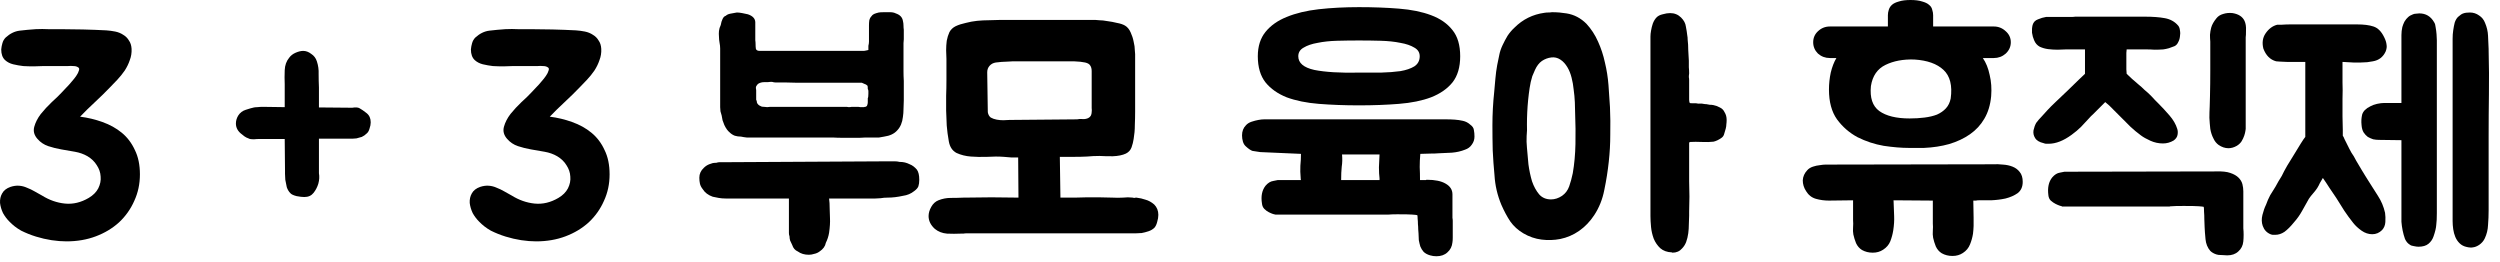 <svg width="210" height="22" viewBox="0 0 210 22" fill="none" xmlns="http://www.w3.org/2000/svg">
<path d="M0.428 5.05C0.211 4.85 0.103 4.55 0.103 4.15C0.119 3.967 0.153 3.792 0.203 3.625C0.253 3.442 0.344 3.283 0.478 3.15C0.844 2.817 1.236 2.625 1.653 2.575C2.069 2.525 2.519 2.483 3.003 2.45C3.386 2.433 3.728 2.433 4.028 2.45C4.328 2.45 4.669 2.45 5.053 2.45C5.636 2.45 6.269 2.458 6.953 2.475C7.653 2.492 8.311 2.517 8.928 2.55C9.178 2.567 9.428 2.6 9.678 2.65C9.928 2.7 10.153 2.792 10.353 2.925C10.553 3.042 10.711 3.2 10.828 3.4C10.961 3.583 11.036 3.817 11.053 4.1C11.069 4.433 11.019 4.75 10.903 5.05C10.803 5.35 10.661 5.642 10.478 5.925C10.294 6.192 10.086 6.45 9.853 6.7C9.636 6.933 9.428 7.15 9.228 7.35C8.861 7.733 8.444 8.142 7.978 8.575C7.511 9.008 7.094 9.417 6.728 9.8C7.378 9.883 8.003 10.033 8.603 10.25C9.219 10.467 9.761 10.767 10.228 11.15C10.694 11.533 11.061 12.017 11.328 12.6C11.611 13.167 11.753 13.85 11.753 14.65C11.753 15.45 11.594 16.192 11.278 16.875C10.978 17.558 10.553 18.158 10.003 18.675C9.453 19.175 8.803 19.567 8.053 19.85C7.303 20.133 6.478 20.275 5.578 20.275C5.194 20.275 4.778 20.242 4.328 20.175C3.894 20.108 3.461 20.008 3.028 19.875C2.594 19.742 2.178 19.575 1.778 19.375C1.394 19.158 1.061 18.9 0.778 18.6C0.578 18.4 0.403 18.167 0.253 17.9C0.119 17.617 0.036 17.333 0.003 17.05C-0.014 16.75 0.044 16.483 0.178 16.25C0.311 16 0.544 15.817 0.878 15.7C1.128 15.617 1.369 15.583 1.603 15.6C1.836 15.617 2.061 15.675 2.278 15.775C2.494 15.858 2.703 15.958 2.903 16.075C3.119 16.192 3.328 16.308 3.528 16.425C4.144 16.808 4.786 17.033 5.453 17.1C6.136 17.167 6.803 17.008 7.453 16.625C7.819 16.408 8.086 16.142 8.253 15.825C8.419 15.492 8.486 15.158 8.453 14.825C8.436 14.492 8.328 14.175 8.128 13.875C7.944 13.575 7.686 13.325 7.353 13.125C7.036 12.942 6.686 12.817 6.303 12.75C5.919 12.683 5.536 12.617 5.153 12.55C4.769 12.483 4.403 12.392 4.053 12.275C3.703 12.158 3.403 11.958 3.153 11.675C2.869 11.358 2.778 11.017 2.878 10.65C2.978 10.283 3.161 9.925 3.428 9.575C3.711 9.225 4.019 8.892 4.353 8.575C4.703 8.258 4.978 7.992 5.178 7.775C5.294 7.658 5.428 7.517 5.578 7.35C5.744 7.183 5.894 7.017 6.028 6.85C6.178 6.683 6.303 6.525 6.403 6.375C6.519 6.208 6.594 6.058 6.628 5.925C6.678 5.792 6.653 5.7 6.553 5.65C6.453 5.583 6.328 5.55 6.178 5.55C6.028 5.533 5.861 5.533 5.678 5.55C5.511 5.55 5.378 5.55 5.278 5.55H3.603C3.369 5.55 3.111 5.558 2.828 5.575C2.544 5.575 2.253 5.567 1.953 5.55C1.669 5.517 1.386 5.467 1.103 5.4C0.836 5.333 0.611 5.217 0.428 5.05Z" fill="black"/>
<path d="M26.791 9.025L29.59 9.05C29.874 9 30.082 9.017 30.215 9.1C30.366 9.183 30.557 9.317 30.791 9.5C31.024 9.683 31.14 9.942 31.14 10.275C31.14 10.442 31.107 10.617 31.041 10.8C30.991 10.983 30.916 11.117 30.816 11.2C30.682 11.333 30.541 11.433 30.39 11.5C30.241 11.55 30.09 11.592 29.941 11.625C29.807 11.642 29.691 11.65 29.59 11.65C29.507 11.65 29.457 11.65 29.441 11.65H26.791V14.55C26.84 14.833 26.824 15.125 26.741 15.425C26.657 15.708 26.524 15.967 26.34 16.2C26.157 16.433 25.899 16.55 25.566 16.55C25.399 16.55 25.182 16.525 24.916 16.475C24.649 16.408 24.474 16.325 24.39 16.225C24.257 16.092 24.157 15.925 24.09 15.725C24.041 15.508 23.999 15.3 23.965 15.1C23.949 14.9 23.941 14.733 23.941 14.6C23.941 14.45 23.941 14.367 23.941 14.35L23.916 11.675H21.816C21.632 11.675 21.474 11.683 21.34 11.7C21.224 11.7 21.107 11.692 20.991 11.675C20.89 11.642 20.791 11.6 20.691 11.55C20.59 11.5 20.474 11.417 20.34 11.3C19.991 11.05 19.816 10.742 19.816 10.375C19.816 10.142 19.882 9.917 20.015 9.7C20.166 9.467 20.374 9.308 20.64 9.225C20.807 9.175 20.941 9.133 21.041 9.1C21.157 9.067 21.257 9.042 21.34 9.025C21.441 9.008 21.541 9 21.64 9C21.757 8.983 21.907 8.975 22.09 8.975L23.916 9V7.075C23.899 6.692 23.899 6.3 23.916 5.9C23.932 5.483 24.057 5.133 24.291 4.85C24.424 4.667 24.607 4.525 24.84 4.425C25.074 4.325 25.282 4.275 25.465 4.275C25.699 4.275 25.924 4.358 26.14 4.525C26.374 4.675 26.532 4.883 26.616 5.15C26.732 5.5 26.782 5.858 26.765 6.225C26.765 6.592 26.774 6.967 26.791 7.35V9.025Z" fill="black"/>
<path d="M39.881 5.05C39.665 4.85 39.556 4.55 39.556 4.15C39.573 3.967 39.606 3.792 39.656 3.625C39.706 3.442 39.798 3.283 39.931 3.15C40.298 2.817 40.69 2.625 41.106 2.575C41.523 2.525 41.973 2.483 42.456 2.45C42.84 2.433 43.181 2.433 43.481 2.45C43.781 2.45 44.123 2.45 44.506 2.45C45.09 2.45 45.723 2.458 46.406 2.475C47.106 2.492 47.765 2.517 48.381 2.55C48.631 2.567 48.881 2.6 49.131 2.65C49.381 2.7 49.606 2.792 49.806 2.925C50.006 3.042 50.165 3.2 50.281 3.4C50.415 3.583 50.49 3.817 50.506 4.1C50.523 4.433 50.473 4.75 50.356 5.05C50.256 5.35 50.115 5.642 49.931 5.925C49.748 6.192 49.54 6.45 49.306 6.7C49.09 6.933 48.881 7.15 48.681 7.35C48.315 7.733 47.898 8.142 47.431 8.575C46.965 9.008 46.548 9.417 46.181 9.8C46.831 9.883 47.456 10.033 48.056 10.25C48.673 10.467 49.215 10.767 49.681 11.15C50.148 11.533 50.515 12.017 50.781 12.6C51.065 13.167 51.206 13.85 51.206 14.65C51.206 15.45 51.048 16.192 50.731 16.875C50.431 17.558 50.006 18.158 49.456 18.675C48.906 19.175 48.256 19.567 47.506 19.85C46.756 20.133 45.931 20.275 45.031 20.275C44.648 20.275 44.231 20.242 43.781 20.175C43.348 20.108 42.915 20.008 42.481 19.875C42.048 19.742 41.631 19.575 41.231 19.375C40.848 19.158 40.515 18.9 40.231 18.6C40.031 18.4 39.856 18.167 39.706 17.9C39.573 17.617 39.49 17.333 39.456 17.05C39.44 16.75 39.498 16.483 39.631 16.25C39.765 16 39.998 15.817 40.331 15.7C40.581 15.617 40.823 15.583 41.056 15.6C41.29 15.617 41.515 15.675 41.731 15.775C41.948 15.858 42.156 15.958 42.356 16.075C42.573 16.192 42.781 16.308 42.981 16.425C43.598 16.808 44.24 17.033 44.906 17.1C45.59 17.167 46.256 17.008 46.906 16.625C47.273 16.408 47.54 16.142 47.706 15.825C47.873 15.492 47.94 15.158 47.906 14.825C47.89 14.492 47.781 14.175 47.581 13.875C47.398 13.575 47.14 13.325 46.806 13.125C46.49 12.942 46.14 12.817 45.756 12.75C45.373 12.683 44.99 12.617 44.606 12.55C44.223 12.483 43.856 12.392 43.506 12.275C43.156 12.158 42.856 11.958 42.606 11.675C42.323 11.358 42.231 11.017 42.331 10.65C42.431 10.283 42.615 9.925 42.881 9.575C43.165 9.225 43.473 8.892 43.806 8.575C44.156 8.258 44.431 7.992 44.631 7.775C44.748 7.658 44.881 7.517 45.031 7.35C45.198 7.183 45.348 7.017 45.481 6.85C45.631 6.683 45.756 6.525 45.856 6.375C45.973 6.208 46.048 6.058 46.081 5.925C46.131 5.792 46.106 5.7 46.006 5.65C45.906 5.583 45.781 5.55 45.631 5.55C45.481 5.533 45.315 5.533 45.131 5.55C44.965 5.55 44.831 5.55 44.731 5.55H43.056C42.823 5.55 42.565 5.558 42.281 5.575C41.998 5.575 41.706 5.567 41.406 5.55C41.123 5.517 40.84 5.467 40.556 5.4C40.29 5.333 40.065 5.217 39.881 5.05Z" fill="black"/>
<path d="M75.919 3.3C75.902 3.433 75.894 3.542 75.894 3.625C75.894 3.708 75.894 3.783 75.894 3.85V5.2C75.894 5.45 75.894 5.708 75.894 5.975C75.894 6.242 75.902 6.517 75.919 6.8V8.425C75.902 8.708 75.894 8.958 75.894 9.175C75.894 9.392 75.877 9.608 75.844 9.825C75.794 10.292 75.636 10.667 75.369 10.95C75.119 11.233 74.752 11.408 74.269 11.475C74.119 11.508 73.977 11.533 73.844 11.55C73.727 11.55 73.602 11.55 73.469 11.55H72.719C72.569 11.55 72.402 11.558 72.219 11.575C72.036 11.575 71.811 11.575 71.544 11.575C71.277 11.575 71.011 11.575 70.744 11.575C70.477 11.575 70.211 11.567 69.944 11.55H63.269C63.086 11.55 62.902 11.55 62.719 11.55C62.552 11.533 62.394 11.508 62.244 11.475C62.061 11.475 61.886 11.45 61.719 11.4C61.552 11.333 61.411 11.242 61.294 11.125C61.127 10.992 60.977 10.783 60.844 10.5C60.794 10.367 60.744 10.233 60.694 10.1C60.661 9.967 60.636 9.833 60.619 9.7C60.586 9.6 60.552 9.483 60.519 9.35C60.502 9.217 60.494 9.1 60.494 9V4.075C60.494 3.925 60.477 3.767 60.444 3.6C60.411 3.417 60.394 3.25 60.394 3.1C60.377 2.917 60.377 2.75 60.394 2.6C60.411 2.433 60.461 2.267 60.544 2.1C60.577 1.9 60.627 1.733 60.694 1.6C60.761 1.45 60.852 1.358 60.969 1.325C61.052 1.242 61.177 1.183 61.344 1.15C61.511 1.117 61.694 1.083 61.894 1.05C62.027 1.05 62.177 1.067 62.344 1.1C62.511 1.133 62.669 1.167 62.819 1.2C63.219 1.333 63.427 1.55 63.444 1.85V2.95C63.444 3.1 63.444 3.242 63.444 3.375C63.461 3.492 63.469 3.608 63.469 3.725C63.469 3.858 63.477 3.983 63.494 4.1C63.527 4.217 63.636 4.275 63.819 4.275H72.569C72.602 4.275 72.652 4.267 72.719 4.25C72.802 4.233 72.877 4.217 72.944 4.2V3.85C72.977 3.717 72.994 3.6 72.994 3.5C72.994 3.4 72.994 3.3 72.994 3.2V2.15C72.994 2 73.002 1.858 73.019 1.725C73.052 1.575 73.111 1.458 73.194 1.375C73.244 1.292 73.319 1.225 73.419 1.175C73.536 1.125 73.669 1.083 73.819 1.05C73.902 1.033 74.052 1.025 74.269 1.025H74.769C74.952 1.025 75.111 1.058 75.244 1.125C75.594 1.242 75.794 1.45 75.844 1.75C75.877 1.883 75.894 2.017 75.894 2.15C75.894 2.267 75.902 2.383 75.919 2.5V3.3ZM75.569 13.6C75.736 13.6 75.886 13.617 76.019 13.65C76.152 13.683 76.286 13.733 76.419 13.8C76.636 13.883 76.836 14.033 77.019 14.25C77.152 14.433 77.219 14.717 77.219 15.1C77.219 15.317 77.194 15.5 77.144 15.65C77.094 15.783 76.977 15.917 76.794 16.05C76.527 16.267 76.211 16.4 75.844 16.45C75.394 16.55 74.969 16.6 74.569 16.6C74.352 16.6 74.152 16.617 73.969 16.65C73.802 16.667 73.652 16.675 73.519 16.675H69.644C69.677 16.908 69.694 17.2 69.694 17.55C69.711 17.883 69.719 18.142 69.719 18.325C69.736 18.675 69.711 19.083 69.644 19.55C69.594 19.85 69.502 20.133 69.369 20.4C69.319 20.683 69.144 20.925 68.844 21.125C68.711 21.225 68.561 21.292 68.394 21.325C68.244 21.375 68.094 21.4 67.944 21.4C67.577 21.4 67.269 21.308 67.019 21.125C66.786 21.025 66.627 20.842 66.544 20.575C66.477 20.425 66.419 20.3 66.369 20.2C66.336 20.083 66.319 19.967 66.319 19.85C66.286 19.767 66.269 19.675 66.269 19.575C66.269 19.475 66.269 19.375 66.269 19.275V16.675H60.969C60.752 16.675 60.552 16.658 60.369 16.625C60.186 16.592 60.019 16.558 59.869 16.525C59.486 16.392 59.202 16.175 59.019 15.875C58.902 15.725 58.827 15.575 58.794 15.425C58.761 15.275 58.744 15.108 58.744 14.925C58.744 14.608 58.869 14.333 59.119 14.1C59.252 13.967 59.402 13.867 59.569 13.8C59.702 13.75 59.802 13.717 59.869 13.7C59.952 13.683 60.052 13.675 60.169 13.675C60.269 13.642 60.361 13.625 60.444 13.625C60.527 13.625 60.611 13.625 60.694 13.625H60.894L74.719 13.55C74.852 13.55 74.994 13.55 75.144 13.55C75.294 13.55 75.436 13.567 75.569 13.6ZM72.894 8.25C72.927 8.2 72.944 8.075 72.944 7.875C72.944 7.792 72.944 7.717 72.944 7.65C72.944 7.583 72.927 7.525 72.894 7.475C72.894 7.325 72.886 7.233 72.869 7.2C72.786 7.117 72.702 7.067 72.619 7.05C72.552 7.017 72.477 6.983 72.394 6.95H66.919L65.894 6.925H65.369C65.286 6.925 65.202 6.925 65.119 6.925C65.052 6.925 64.961 6.908 64.844 6.875C64.727 6.875 64.611 6.883 64.494 6.9C64.394 6.9 64.294 6.9 64.194 6.9C63.994 6.9 63.819 6.95 63.669 7.05C63.619 7.1 63.569 7.167 63.519 7.25C63.486 7.333 63.486 7.442 63.519 7.575V8.375C63.552 8.442 63.569 8.483 63.569 8.5V8.525C63.569 8.642 63.636 8.75 63.769 8.85C63.852 8.883 63.919 8.917 63.969 8.95C64.036 8.967 64.111 8.975 64.194 8.975C64.361 9.008 64.527 9.008 64.694 8.975H71.119C71.169 8.975 71.227 8.983 71.294 9C71.377 9 71.461 8.992 71.544 8.975H71.994C72.027 8.975 72.061 8.975 72.094 8.975C72.127 8.975 72.186 8.983 72.269 9H72.569C72.602 8.983 72.644 8.975 72.694 8.975C72.744 8.958 72.786 8.933 72.819 8.9C72.852 8.833 72.869 8.783 72.869 8.75C72.886 8.717 72.894 8.658 72.894 8.575V8.25Z" fill="black"/>
<path d="M95.151 16.6C95.201 16.617 95.251 16.625 95.301 16.625C95.351 16.608 95.401 16.6 95.451 16.6C95.734 16.633 95.992 16.692 96.226 16.775C96.476 16.842 96.717 16.975 96.951 17.175C97.184 17.408 97.301 17.7 97.301 18.05C97.301 18.233 97.267 18.433 97.201 18.65C97.151 18.85 97.076 19.008 96.976 19.125C96.842 19.258 96.676 19.358 96.476 19.425C96.276 19.492 96.084 19.542 95.901 19.575C95.717 19.592 95.551 19.6 95.401 19.6C95.267 19.6 95.192 19.6 95.176 19.6H81.176C81.092 19.6 81.009 19.608 80.926 19.625C80.842 19.625 80.759 19.625 80.676 19.625C80.326 19.642 79.951 19.642 79.551 19.625C79.151 19.592 78.809 19.458 78.526 19.225C78.176 18.908 78.001 18.55 78.001 18.15C78.001 17.9 78.076 17.642 78.226 17.375C78.376 17.108 78.576 16.925 78.826 16.825C79.159 16.692 79.501 16.625 79.851 16.625C80.217 16.625 80.584 16.617 80.951 16.6H81.076C82.526 16.567 84.017 16.567 85.551 16.6L85.526 13.225C85.326 13.225 85.126 13.225 84.926 13.225C84.726 13.208 84.526 13.192 84.326 13.175C83.892 13.142 83.426 13.142 82.926 13.175C82.426 13.192 81.967 13.183 81.551 13.15C81.117 13.117 80.717 13.017 80.351 12.85C80.001 12.667 79.784 12.342 79.701 11.875C79.617 11.408 79.559 10.967 79.526 10.55C79.509 10.117 79.492 9.7 79.476 9.3C79.476 8.883 79.476 8.467 79.476 8.05C79.492 7.633 79.501 7.183 79.501 6.7V4.95C79.501 4.733 79.492 4.492 79.476 4.225C79.476 3.958 79.492 3.692 79.526 3.425C79.576 3.158 79.651 2.917 79.751 2.7C79.867 2.483 80.042 2.317 80.276 2.2C80.526 2.083 80.809 1.992 81.126 1.925C81.442 1.842 81.759 1.783 82.076 1.75C82.409 1.717 82.734 1.7 83.051 1.7C83.384 1.683 83.692 1.675 83.976 1.675H92.026C92.042 1.675 92.142 1.683 92.326 1.7C92.526 1.7 92.759 1.725 93.026 1.775C93.292 1.808 93.559 1.858 93.826 1.925C94.109 1.975 94.334 2.05 94.501 2.15C94.701 2.267 94.859 2.458 94.976 2.725C95.092 2.975 95.176 3.233 95.226 3.5C95.292 3.767 95.326 4.008 95.326 4.225C95.342 4.425 95.351 4.533 95.351 4.55V9.375C95.351 9.758 95.342 10.142 95.326 10.525C95.326 10.908 95.292 11.292 95.226 11.675C95.192 11.908 95.134 12.142 95.051 12.375C94.967 12.608 94.809 12.783 94.576 12.9C94.292 13.033 93.926 13.108 93.476 13.125C93.026 13.125 92.651 13.117 92.351 13.1C92.001 13.1 91.651 13.117 91.301 13.15C90.951 13.167 90.601 13.175 90.251 13.175H89.026L89.076 16.6C89.542 16.6 89.951 16.6 90.301 16.6C90.651 16.583 90.984 16.575 91.301 16.575C91.634 16.575 91.967 16.575 92.301 16.575C92.634 16.575 93.017 16.583 93.451 16.6C93.751 16.617 94.042 16.617 94.326 16.6C94.609 16.567 94.884 16.567 95.151 16.6ZM90.476 10.025C90.626 9.992 90.776 9.983 90.926 10C91.076 10.017 91.234 9.992 91.401 9.925C91.501 9.875 91.576 9.808 91.626 9.725C91.676 9.625 91.701 9.525 91.701 9.425C91.717 9.308 91.717 9.192 91.701 9.075C91.701 8.958 91.701 8.85 91.701 8.75V6.65C91.701 6.383 91.701 6.158 91.701 5.975C91.701 5.775 91.659 5.617 91.576 5.5C91.509 5.383 91.367 5.3 91.151 5.25C90.934 5.2 90.617 5.167 90.201 5.15H85.301C85.301 5.15 85.234 5.15 85.101 5.15C84.984 5.15 84.834 5.158 84.651 5.175C84.484 5.175 84.309 5.183 84.126 5.2C83.942 5.217 83.784 5.233 83.651 5.25C83.434 5.283 83.259 5.375 83.126 5.525C82.992 5.675 82.926 5.858 82.926 6.075L82.976 9.425C83.009 9.625 83.092 9.775 83.226 9.875C83.376 9.958 83.542 10.017 83.726 10.05C83.909 10.083 84.092 10.1 84.276 10.1C84.476 10.083 84.651 10.075 84.801 10.075L90.476 10.025Z" fill="black"/>
<path d="M107.131 18.025C107.115 18.025 107.048 18.008 106.931 17.975C106.831 17.942 106.715 17.892 106.581 17.825C106.448 17.758 106.323 17.667 106.206 17.55C106.09 17.433 106.023 17.283 106.006 17.1C105.906 16.483 106.006 15.983 106.306 15.6C106.506 15.367 106.723 15.233 106.956 15.2C107.19 15.15 107.315 15.125 107.331 15.125H109.281C109.265 15.092 109.256 15.025 109.256 14.925C109.223 14.592 109.215 14.258 109.231 13.925C109.265 13.592 109.281 13.258 109.281 12.925L105.856 12.775C105.59 12.742 105.373 12.708 105.206 12.675C105.056 12.625 104.873 12.5 104.656 12.3C104.54 12.2 104.456 12.067 104.406 11.9C104.356 11.733 104.331 11.558 104.331 11.375C104.331 11.025 104.44 10.742 104.656 10.525C104.773 10.392 104.931 10.292 105.131 10.225C105.331 10.158 105.523 10.108 105.706 10.075C105.89 10.042 106.048 10.025 106.181 10.025C106.331 10.025 106.415 10.025 106.431 10.025H120.731C120.981 10.025 121.231 10.025 121.481 10.025C121.731 10.025 121.973 10.033 122.206 10.05C122.44 10.067 122.665 10.1 122.881 10.15C123.115 10.2 123.323 10.308 123.506 10.475C123.69 10.608 123.79 10.758 123.806 10.925C123.84 11.092 123.856 11.275 123.856 11.475C123.856 11.725 123.781 11.95 123.631 12.15C123.498 12.35 123.306 12.492 123.056 12.575C122.723 12.708 122.356 12.792 121.956 12.825C121.573 12.842 121.206 12.858 120.856 12.875C120.673 12.892 120.448 12.9 120.181 12.9C119.915 12.9 119.623 12.908 119.306 12.925C119.273 13.292 119.256 13.658 119.256 14.025C119.273 14.375 119.281 14.742 119.281 15.125H119.731C119.748 15.125 119.765 15.125 119.781 15.125C119.798 15.108 119.823 15.1 119.856 15.1C120.54 15.1 121.065 15.208 121.431 15.425C121.815 15.642 122.006 15.942 122.006 16.325V18.025C122.006 18.108 122.006 18.2 122.006 18.3C122.023 18.383 122.031 18.467 122.031 18.55C122.031 18.633 122.031 18.758 122.031 18.925C122.031 19.092 122.031 19.267 122.031 19.45C122.031 19.617 122.031 19.783 122.031 19.95C122.031 20.117 122.023 20.25 122.006 20.35C121.973 20.7 121.831 20.983 121.581 21.2C121.348 21.417 121.04 21.525 120.656 21.525C120.473 21.525 120.298 21.5 120.131 21.45C119.898 21.383 119.715 21.283 119.581 21.15C119.465 21.017 119.373 20.867 119.306 20.7C119.256 20.533 119.215 20.358 119.181 20.175C119.165 19.975 119.156 19.783 119.156 19.6C119.156 19.533 119.148 19.425 119.131 19.275C119.131 19.125 119.123 18.975 119.106 18.825C119.106 18.658 119.098 18.508 119.081 18.375C119.081 18.242 119.073 18.142 119.056 18.075C119.006 18.058 118.865 18.042 118.631 18.025C118.415 18.008 117.998 18 117.381 18C117.098 18 116.848 18.008 116.631 18.025C116.415 18.025 116.215 18.025 116.031 18.025H107.131ZM114.156 8.85C112.956 8.85 111.831 8.808 110.781 8.725C109.748 8.642 108.848 8.458 108.081 8.175C107.331 7.875 106.74 7.458 106.306 6.925C105.873 6.375 105.656 5.642 105.656 4.725C105.656 3.892 105.873 3.208 106.306 2.675C106.74 2.142 107.331 1.725 108.081 1.425C108.848 1.108 109.748 0.892 110.781 0.775C111.831 0.658 112.956 0.6 114.156 0.6C115.356 0.6 116.473 0.642 117.506 0.725C118.556 0.808 119.456 0.992 120.206 1.275C120.973 1.558 121.573 1.975 122.006 2.525C122.44 3.058 122.656 3.792 122.656 4.725C122.656 5.642 122.44 6.375 122.006 6.925C121.573 7.458 120.973 7.875 120.206 8.175C119.456 8.458 118.556 8.642 117.506 8.725C116.473 8.808 115.356 8.85 114.156 8.85ZM114.156 3.4C113.54 3.4 112.923 3.408 112.306 3.425C111.706 3.442 111.165 3.5 110.681 3.6C110.198 3.683 109.806 3.817 109.506 4C109.206 4.167 109.056 4.408 109.056 4.725C109.056 5.292 109.506 5.675 110.406 5.875C111.323 6.058 112.573 6.133 114.156 6.1C114.773 6.1 115.381 6.1 115.981 6.1C116.598 6.083 117.148 6.042 117.631 5.975C118.115 5.892 118.506 5.758 118.806 5.575C119.106 5.375 119.256 5.092 119.256 4.725C119.256 4.408 119.106 4.167 118.806 4C118.506 3.817 118.115 3.683 117.631 3.6C117.148 3.5 116.598 3.442 115.981 3.425C115.381 3.408 114.773 3.4 114.156 3.4ZM112.731 12.975C112.765 13.342 112.756 13.683 112.706 14C112.673 14.317 112.656 14.692 112.656 15.125H115.881V14.975C115.848 14.725 115.831 14.417 115.831 14.05C115.848 13.667 115.865 13.308 115.881 12.975H112.731Z" fill="black"/>
<path d="M130.363 1.025C130.58 1.025 130.788 1.033 130.988 1.05C131.188 1.067 131.388 1.092 131.588 1.125C132.221 1.225 132.78 1.517 133.263 2C133.663 2.433 133.988 2.933 134.238 3.5C134.488 4.05 134.68 4.633 134.813 5.25C134.963 5.867 135.063 6.5 135.113 7.15C135.163 7.783 135.205 8.4 135.238 9C135.271 9.767 135.28 10.533 135.263 11.3C135.263 12.067 135.221 12.825 135.138 13.575C135.055 14.358 134.93 15.15 134.763 15.95C134.613 16.733 134.33 17.442 133.913 18.075C133.563 18.608 133.138 19.05 132.638 19.4C132.155 19.733 131.63 19.958 131.063 20.075C130.546 20.175 130.021 20.192 129.488 20.125C128.955 20.058 128.446 19.883 127.963 19.6C127.513 19.333 127.146 19 126.863 18.6C126.596 18.2 126.346 17.733 126.113 17.2C125.78 16.4 125.588 15.575 125.538 14.725C125.471 14.025 125.421 13.325 125.388 12.625C125.371 11.925 125.363 11.225 125.363 10.525C125.363 9.592 125.413 8.658 125.513 7.725C125.546 7.342 125.58 6.967 125.613 6.6C125.646 6.217 125.696 5.842 125.763 5.475C125.83 5.175 125.888 4.892 125.938 4.625C125.988 4.358 126.08 4.083 126.213 3.8C126.346 3.517 126.488 3.25 126.638 3C126.805 2.75 126.996 2.525 127.213 2.325C127.913 1.625 128.755 1.208 129.738 1.075C129.838 1.058 129.938 1.05 130.038 1.05C130.155 1.05 130.263 1.042 130.363 1.025ZM142.863 8.7C142.946 8.7 143.021 8.708 143.088 8.725C143.171 8.742 143.255 8.75 143.338 8.75C143.421 8.767 143.513 8.783 143.613 8.8C143.713 8.8 143.813 8.808 143.913 8.825C144.096 8.858 144.28 8.925 144.463 9.025C144.646 9.108 144.78 9.242 144.863 9.425C144.98 9.608 145.038 9.825 145.038 10.075C145.038 10.208 145.03 10.333 145.013 10.45C145.013 10.55 144.996 10.667 144.963 10.8C144.93 10.933 144.888 11.075 144.838 11.225C144.805 11.375 144.73 11.492 144.613 11.575C144.38 11.742 144.155 11.85 143.938 11.9C143.671 11.933 143.346 11.942 142.963 11.925C142.58 11.908 142.255 11.908 141.988 11.925C141.971 11.925 141.955 11.933 141.938 11.95H141.913L141.888 11.975V12.05C141.888 12.25 141.888 12.492 141.888 12.775C141.888 13.058 141.888 13.35 141.888 13.65C141.888 13.933 141.888 14.217 141.888 14.5C141.888 14.767 141.888 15.008 141.888 15.225C141.921 16.092 141.921 16.942 141.888 17.775V18.125C141.888 18.342 141.88 18.583 141.863 18.85C141.863 19.1 141.846 19.35 141.813 19.6C141.78 19.85 141.721 20.092 141.638 20.325C141.555 20.542 141.438 20.725 141.288 20.875C141.088 21.108 140.821 21.225 140.488 21.225C140.488 21.225 140.471 21.217 140.438 21.2C140.038 21.183 139.713 21.067 139.463 20.85C139.23 20.633 139.046 20.367 138.913 20.05C138.796 19.733 138.721 19.408 138.688 19.075C138.655 18.725 138.638 18.417 138.638 18.15V3.3C138.638 3.283 138.638 3.208 138.638 3.075C138.638 2.925 138.655 2.758 138.688 2.575C138.721 2.375 138.771 2.175 138.838 1.975C138.921 1.758 139.03 1.583 139.163 1.45C139.28 1.333 139.446 1.25 139.663 1.2C139.896 1.133 140.105 1.1 140.288 1.1C140.655 1.1 140.963 1.225 141.213 1.475C141.446 1.708 141.58 1.958 141.613 2.225C141.663 2.475 141.705 2.742 141.738 3.025C141.755 3.092 141.763 3.192 141.763 3.325C141.796 3.608 141.813 3.9 141.813 4.2C141.83 4.5 141.846 4.8 141.863 5.1C141.863 5.283 141.863 5.467 141.863 5.65C141.88 5.817 141.888 5.992 141.888 6.175C141.871 6.275 141.863 6.375 141.863 6.475C141.88 6.558 141.888 6.642 141.888 6.725V8.1C141.888 8.183 141.888 8.275 141.888 8.375C141.888 8.475 141.905 8.567 141.938 8.65C141.938 8.667 142.021 8.675 142.188 8.675C142.355 8.675 142.446 8.675 142.463 8.675C142.613 8.708 142.73 8.717 142.813 8.7H142.863ZM130.288 16.75C130.605 16.75 130.913 16.65 131.213 16.45C131.496 16.25 131.696 15.983 131.813 15.65C131.93 15.317 132.03 14.95 132.113 14.55C132.246 13.783 132.321 12.967 132.338 12.1C132.355 11.233 132.346 10.4 132.313 9.6C132.313 9.283 132.305 8.95 132.288 8.6C132.271 8.233 132.238 7.875 132.188 7.525C132.155 7.175 132.096 6.842 132.013 6.525C131.93 6.192 131.813 5.9 131.663 5.65C131.496 5.367 131.296 5.15 131.063 5C130.83 4.85 130.58 4.792 130.313 4.825C130.03 4.858 129.763 4.958 129.513 5.125C129.28 5.292 129.088 5.542 128.938 5.875L128.713 6.4C128.613 6.717 128.538 7.05 128.488 7.4C128.438 7.733 128.396 8.067 128.363 8.4C128.33 8.733 128.305 9.075 128.288 9.425C128.271 9.775 128.263 10.117 128.263 10.45C128.28 10.783 128.271 11.108 128.238 11.425C128.221 11.742 128.23 12.067 128.263 12.4C128.296 12.833 128.338 13.3 128.388 13.8C128.455 14.3 128.555 14.775 128.688 15.225C128.838 15.658 129.038 16.025 129.288 16.325C129.538 16.608 129.871 16.75 130.288 16.75Z" fill="black"/>
<path d="M166.558 4.875C166.824 5.258 167.016 5.733 167.133 6.3C167.266 6.85 167.308 7.442 167.258 8.075C167.191 8.808 166.999 9.442 166.683 9.975C166.383 10.492 165.983 10.925 165.483 11.275C164.983 11.625 164.399 11.9 163.733 12.1C163.083 12.283 162.374 12.392 161.608 12.425H160.358C159.724 12.425 159.016 12.367 158.233 12.25C157.466 12.117 156.733 11.875 156.033 11.525C155.349 11.158 154.774 10.658 154.308 10.025C153.858 9.392 153.633 8.558 153.633 7.525C153.633 7.042 153.683 6.567 153.783 6.1C153.899 5.617 154.058 5.208 154.258 4.875H153.708C153.324 4.875 152.991 4.75 152.708 4.5C152.441 4.233 152.308 3.917 152.308 3.55C152.308 3.183 152.441 2.875 152.708 2.625C152.991 2.358 153.324 2.225 153.708 2.225H158.583V1.275C158.583 1.125 158.608 0.975 158.658 0.825C158.708 0.658 158.799 0.517 158.933 0.4C159.066 0.283 159.258 0.192 159.508 0.125C159.758 0.042 160.083 0 160.483 0C160.883 0 161.208 0.042 161.458 0.125C161.708 0.192 161.899 0.283 162.033 0.4C162.183 0.517 162.274 0.658 162.308 0.825C162.358 0.975 162.383 1.125 162.383 1.275V2.225H167.483C167.866 2.225 168.199 2.358 168.483 2.625C168.766 2.875 168.908 3.183 168.908 3.55C168.908 3.917 168.766 4.233 168.483 4.5C168.199 4.75 167.866 4.875 167.483 4.875H166.558ZM167.408 13.8C167.674 13.783 167.949 13.792 168.233 13.825C168.533 13.842 168.808 13.9 169.058 14C169.308 14.1 169.508 14.25 169.658 14.45C169.824 14.65 169.908 14.925 169.908 15.275C169.908 15.692 169.766 16.008 169.483 16.225C169.199 16.425 168.858 16.575 168.458 16.675C168.074 16.758 167.666 16.808 167.233 16.825C166.816 16.825 166.474 16.825 166.208 16.825C166.124 16.825 166.049 16.833 165.983 16.85C165.916 16.85 165.841 16.85 165.758 16.85C165.774 17.333 165.783 17.817 165.783 18.3C165.799 18.767 165.783 19.208 165.733 19.625C165.683 19.942 165.599 20.242 165.483 20.525C165.366 20.825 165.166 21.067 164.883 21.25C164.633 21.417 164.341 21.5 164.008 21.5C163.674 21.5 163.374 21.425 163.108 21.275C162.891 21.142 162.724 20.95 162.608 20.7C162.508 20.45 162.433 20.208 162.383 19.975C162.349 19.792 162.341 19.592 162.358 19.375C162.374 19.158 162.374 18.958 162.358 18.775V16.85L159.058 16.825C159.074 17.342 159.091 17.783 159.108 18.15C159.124 18.517 159.099 18.917 159.033 19.35C158.983 19.667 158.899 19.975 158.783 20.275C158.666 20.558 158.466 20.792 158.183 20.975C157.933 21.142 157.641 21.225 157.308 21.225C156.974 21.225 156.674 21.15 156.408 21C156.191 20.867 156.024 20.675 155.908 20.425C155.808 20.175 155.733 19.933 155.683 19.7C155.649 19.517 155.641 19.317 155.658 19.1C155.674 18.883 155.674 18.683 155.658 18.5V16.825L153.633 16.85C153.249 16.85 152.883 16.8 152.533 16.7C152.183 16.6 151.908 16.383 151.708 16.05C151.524 15.767 151.433 15.467 151.433 15.15C151.449 14.833 151.574 14.55 151.808 14.3C151.924 14.167 152.083 14.067 152.283 14C152.483 13.933 152.674 13.892 152.858 13.875C153.058 13.842 153.224 13.825 153.358 13.825C153.508 13.825 153.591 13.825 153.608 13.825L167.408 13.8ZM163.858 8.275C164.008 7.192 163.808 6.392 163.258 5.875C162.708 5.358 161.891 5.067 160.808 5C159.874 4.967 159.066 5.117 158.383 5.45C157.699 5.783 157.291 6.375 157.158 7.225C157.058 8.208 157.291 8.908 157.858 9.325C158.441 9.742 159.291 9.95 160.408 9.95C160.858 9.95 161.274 9.925 161.658 9.875C162.058 9.825 162.408 9.742 162.708 9.625C163.008 9.492 163.258 9.317 163.458 9.1C163.658 8.883 163.791 8.608 163.858 8.275Z" fill="black"/>
<path d="M178.639 4.15C178.639 4.15 178.631 4.25 178.614 4.45C178.614 4.65 178.614 4.875 178.614 5.125C178.614 5.375 178.614 5.608 178.614 5.825C178.631 6.042 178.639 6.167 178.639 6.2C178.723 6.283 178.873 6.425 179.089 6.625C179.306 6.808 179.489 6.967 179.639 7.1C179.806 7.233 179.973 7.383 180.139 7.55C180.323 7.7 180.506 7.867 180.689 8.05C180.806 8.167 180.914 8.283 181.014 8.4C181.114 8.5 181.206 8.592 181.289 8.675C181.606 8.992 181.923 9.333 182.239 9.7C182.556 10.067 182.773 10.442 182.889 10.825C182.939 10.975 182.948 11.142 182.914 11.325C182.881 11.508 182.773 11.667 182.589 11.8C182.306 11.967 182.006 12.05 181.689 12.05C181.323 12.05 180.973 11.975 180.639 11.825C180.306 11.675 180.039 11.525 179.839 11.375C179.523 11.142 179.231 10.9 178.964 10.65C178.698 10.383 178.431 10.117 178.164 9.85C177.981 9.667 177.773 9.458 177.539 9.225C177.306 8.975 177.073 8.758 176.839 8.575L176.164 9.25C176.048 9.367 175.931 9.483 175.814 9.6C175.698 9.7 175.589 9.808 175.489 9.925C175.273 10.158 175.048 10.4 174.814 10.65C174.581 10.883 174.314 11.108 174.014 11.325C173.331 11.825 172.689 12.075 172.089 12.075C172.006 12.075 171.931 12.075 171.864 12.075C171.814 12.075 171.748 12.058 171.664 12.025C171.298 11.942 171.056 11.792 170.939 11.575C170.823 11.392 170.781 11.183 170.814 10.95C170.864 10.717 170.939 10.508 171.039 10.325C171.173 10.142 171.323 9.967 171.489 9.8C171.656 9.617 171.823 9.433 171.989 9.25C172.139 9.083 172.373 8.85 172.689 8.55C173.023 8.233 173.356 7.917 173.689 7.6C174.023 7.267 174.331 6.967 174.614 6.7C174.898 6.433 175.073 6.267 175.139 6.2V4.15H173.539C173.339 4.15 173.106 4.158 172.839 4.175C172.573 4.175 172.306 4.158 172.039 4.125C171.789 4.092 171.556 4.025 171.339 3.925C171.123 3.808 170.964 3.625 170.864 3.375C170.781 3.192 170.723 2.983 170.689 2.75C170.673 2.517 170.689 2.3 170.739 2.1C170.806 1.867 170.956 1.708 171.189 1.625C171.423 1.525 171.648 1.458 171.864 1.425C171.898 1.425 172.031 1.425 172.264 1.425C172.514 1.425 172.781 1.425 173.064 1.425C173.348 1.425 173.614 1.425 173.864 1.425C174.114 1.425 174.264 1.417 174.314 1.4H180.164C180.831 1.4 181.389 1.442 181.839 1.525C182.306 1.608 182.681 1.817 182.964 2.15C183.048 2.25 183.098 2.383 183.114 2.55C183.148 2.717 183.148 2.892 183.114 3.075C183.098 3.242 183.048 3.4 182.964 3.55C182.898 3.7 182.798 3.808 182.664 3.875C182.531 3.925 182.373 3.983 182.189 4.05C182.006 4.1 181.848 4.133 181.714 4.15C181.481 4.167 181.239 4.175 180.989 4.175C180.756 4.158 180.523 4.15 180.289 4.15H178.639ZM186.164 14.4C186.664 14.383 187.056 14.425 187.339 14.525C187.639 14.625 187.873 14.758 188.039 14.925C188.206 15.092 188.314 15.275 188.364 15.475C188.414 15.675 188.439 15.875 188.439 16.075V19.175C188.473 19.542 188.473 19.908 188.439 20.275C188.406 20.625 188.264 20.908 188.014 21.125C187.781 21.342 187.473 21.45 187.089 21.45C187.006 21.45 186.856 21.442 186.639 21.425C186.423 21.425 186.273 21.408 186.189 21.375C185.973 21.308 185.798 21.208 185.664 21.075C185.548 20.942 185.456 20.792 185.389 20.625C185.323 20.458 185.281 20.283 185.264 20.1C185.248 19.9 185.231 19.708 185.214 19.525C185.214 19.458 185.206 19.317 185.189 19.1C185.189 18.883 185.181 18.658 185.164 18.425C185.164 18.192 185.156 17.975 185.139 17.775C185.139 17.575 185.131 17.442 185.114 17.375C185.064 17.358 184.923 17.342 184.689 17.325C184.473 17.308 184.056 17.3 183.439 17.3C182.906 17.3 182.573 17.308 182.439 17.325C182.323 17.325 182.256 17.333 182.239 17.35H173.214L173.189 17.325C173.189 17.325 173.131 17.308 173.014 17.275C172.914 17.242 172.798 17.192 172.664 17.125C172.531 17.058 172.398 16.967 172.264 16.85C172.148 16.733 172.081 16.583 172.064 16.4C171.981 15.767 172.089 15.267 172.389 14.9C172.589 14.667 172.806 14.533 173.039 14.5C173.273 14.45 173.398 14.425 173.414 14.425L186.164 14.4ZM188.639 10.825C188.639 10.825 188.631 10.883 188.614 11C188.598 11.117 188.564 11.25 188.514 11.4C188.464 11.55 188.389 11.708 188.289 11.875C188.189 12.025 188.056 12.15 187.889 12.25C187.656 12.383 187.423 12.45 187.189 12.45C186.906 12.45 186.631 12.358 186.364 12.175C186.181 12.042 186.039 11.867 185.939 11.65C185.806 11.4 185.714 11.125 185.664 10.825C185.631 10.525 185.606 10.217 185.589 9.9C185.589 9.583 185.598 9.275 185.614 8.975C185.631 8.658 185.639 8.358 185.639 8.075C185.656 7.358 185.664 6.65 185.664 5.95C185.664 5.233 185.664 4.525 185.664 3.825V3.5C185.648 3.317 185.639 3.125 185.639 2.925C185.656 2.708 185.689 2.508 185.739 2.325C185.806 2.075 185.956 1.808 186.189 1.525C186.323 1.358 186.506 1.242 186.739 1.175C186.989 1.092 187.256 1.067 187.539 1.1C188.039 1.183 188.373 1.4 188.539 1.75C188.639 1.967 188.681 2.233 188.664 2.55C188.664 2.867 188.656 3.058 188.639 3.125V10.825Z" fill="black"/>
<path d="M204.695 17.9C204.695 18.317 204.679 18.65 204.645 18.9C204.629 19.15 204.554 19.467 204.42 19.85C204.337 20.1 204.195 20.308 203.995 20.475C203.795 20.642 203.512 20.725 203.145 20.725C203.045 20.725 202.92 20.708 202.77 20.675C202.62 20.658 202.504 20.617 202.42 20.55C202.254 20.45 202.12 20.292 202.02 20.075C201.937 19.842 201.87 19.6 201.82 19.35C201.77 19.1 201.737 18.858 201.72 18.625C201.72 18.392 201.72 18.208 201.72 18.075V11.775L199.82 11.75C199.67 11.75 199.512 11.733 199.345 11.7C199.195 11.65 199.045 11.583 198.895 11.5C198.762 11.4 198.645 11.275 198.545 11.125C198.445 10.958 198.387 10.75 198.37 10.5C198.337 10.2 198.354 9.908 198.42 9.625C198.504 9.342 198.737 9.108 199.12 8.925C199.27 8.842 199.454 8.775 199.67 8.725C199.904 8.675 200.104 8.65 200.27 8.65H201.72V3.6C201.72 3.383 201.72 3.167 201.72 2.95C201.72 2.717 201.745 2.492 201.795 2.275C201.829 2.192 201.854 2.117 201.87 2.05C201.904 1.983 201.937 1.908 201.97 1.825C202.07 1.658 202.17 1.533 202.27 1.45C202.37 1.35 202.512 1.267 202.695 1.2C202.779 1.167 202.862 1.15 202.945 1.15C203.045 1.133 203.137 1.125 203.22 1.125C203.77 1.125 204.187 1.375 204.47 1.875C204.537 1.975 204.579 2.117 204.595 2.3C204.629 2.483 204.654 2.675 204.67 2.875C204.687 3.058 204.695 3.225 204.695 3.375C204.695 3.508 204.695 3.592 204.695 3.625V17.9ZM208.72 20.025C208.62 20.242 208.462 20.425 208.245 20.575C208.062 20.692 207.895 20.758 207.745 20.775C207.612 20.808 207.437 20.8 207.22 20.75C206.97 20.7 206.762 20.592 206.595 20.425C206.445 20.275 206.329 20.1 206.245 19.9C206.162 19.7 206.104 19.483 206.07 19.25C206.037 19.017 206.02 18.792 206.02 18.575V3.875C206.02 3.692 206.02 3.483 206.02 3.25C206.02 3 206.037 2.767 206.07 2.55C206.104 2.317 206.145 2.1 206.195 1.9C206.262 1.7 206.354 1.542 206.47 1.425C206.654 1.258 206.804 1.158 206.92 1.125C207.054 1.075 207.237 1.05 207.47 1.05C207.754 1.05 208.012 1.133 208.245 1.3C208.479 1.45 208.645 1.658 208.745 1.925C208.895 2.275 208.979 2.633 208.995 3C209.012 3.367 209.029 3.742 209.045 4.125V4.25C209.079 5.517 209.087 6.733 209.07 7.9C209.054 9.05 209.045 10.217 209.045 11.4V17.65C209.045 18.083 209.029 18.5 208.995 18.9C208.979 19.3 208.887 19.675 208.72 20.025ZM193.645 5.2C193.379 5.2 193.112 5.2 192.845 5.2C192.579 5.2 192.329 5.2 192.095 5.2C191.879 5.183 191.687 5.175 191.52 5.175C191.354 5.158 191.245 5.15 191.195 5.15C190.695 5.017 190.337 4.658 190.12 4.075C190.004 3.592 190.062 3.175 190.295 2.825C190.562 2.425 190.895 2.175 191.295 2.075C191.345 2.075 191.479 2.075 191.695 2.075C191.912 2.058 192.145 2.05 192.395 2.05C192.645 2.05 192.87 2.05 193.07 2.05C193.287 2.05 193.412 2.05 193.445 2.05H197.995C198.562 2.05 199.02 2.108 199.37 2.225C199.737 2.342 200.037 2.642 200.27 3.125C200.387 3.358 200.454 3.567 200.47 3.75C200.504 3.917 200.479 4.108 200.395 4.325C200.179 4.792 199.82 5.067 199.32 5.15C199.154 5.183 198.995 5.208 198.845 5.225C198.695 5.225 198.52 5.233 198.32 5.25C198.137 5.25 197.92 5.25 197.67 5.25C197.42 5.233 197.12 5.217 196.77 5.2C196.77 5.25 196.77 5.433 196.77 5.75C196.77 6.067 196.77 6.45 196.77 6.9C196.787 7.333 196.787 7.808 196.77 8.325C196.77 8.842 196.77 9.325 196.77 9.775C196.787 10.208 196.795 10.583 196.795 10.9C196.795 11.2 196.795 11.367 196.795 11.4C196.845 11.467 196.895 11.567 196.945 11.7C197.012 11.817 197.079 11.95 197.145 12.1C197.212 12.233 197.279 12.367 197.345 12.5C197.412 12.633 197.47 12.742 197.52 12.825C197.654 13.008 197.787 13.233 197.92 13.5C198.07 13.767 198.229 14.033 198.395 14.3C198.495 14.45 198.587 14.6 198.67 14.75C198.754 14.883 198.837 15.017 198.92 15.15C199.187 15.583 199.462 16.017 199.745 16.45C200.029 16.883 200.229 17.358 200.345 17.875C200.379 18.108 200.387 18.367 200.37 18.65C200.354 18.917 200.262 19.142 200.095 19.325C199.862 19.558 199.587 19.675 199.27 19.675C198.954 19.675 198.654 19.575 198.37 19.375C198.087 19.175 197.854 18.958 197.67 18.725C197.404 18.392 197.154 18.05 196.92 17.7C196.687 17.333 196.462 16.975 196.245 16.625C196.079 16.375 195.887 16.092 195.67 15.775C195.47 15.458 195.287 15.183 195.12 14.95C195.037 15.083 194.954 15.225 194.87 15.375C194.804 15.525 194.729 15.667 194.645 15.8C194.545 15.95 194.429 16.1 194.295 16.25C194.162 16.4 194.045 16.55 193.945 16.7C193.762 17.033 193.57 17.375 193.37 17.725C193.187 18.058 192.962 18.375 192.695 18.675C192.412 19.025 192.145 19.292 191.895 19.475C191.645 19.642 191.387 19.725 191.12 19.725C191.054 19.725 190.987 19.725 190.92 19.725C190.87 19.725 190.804 19.708 190.72 19.675C190.404 19.542 190.187 19.308 190.07 18.975C189.97 18.692 189.962 18.383 190.045 18.05C190.129 17.717 190.229 17.433 190.345 17.2C190.445 16.917 190.562 16.65 190.695 16.4C190.845 16.15 190.995 15.908 191.145 15.675C191.229 15.525 191.312 15.375 191.395 15.225C191.495 15.075 191.587 14.925 191.67 14.775C191.787 14.525 191.937 14.242 192.12 13.925C192.32 13.592 192.52 13.267 192.72 12.95C192.92 12.617 193.104 12.317 193.27 12.05C193.437 11.783 193.562 11.6 193.645 11.5V5.2Z" fill="black"/>
</svg>
